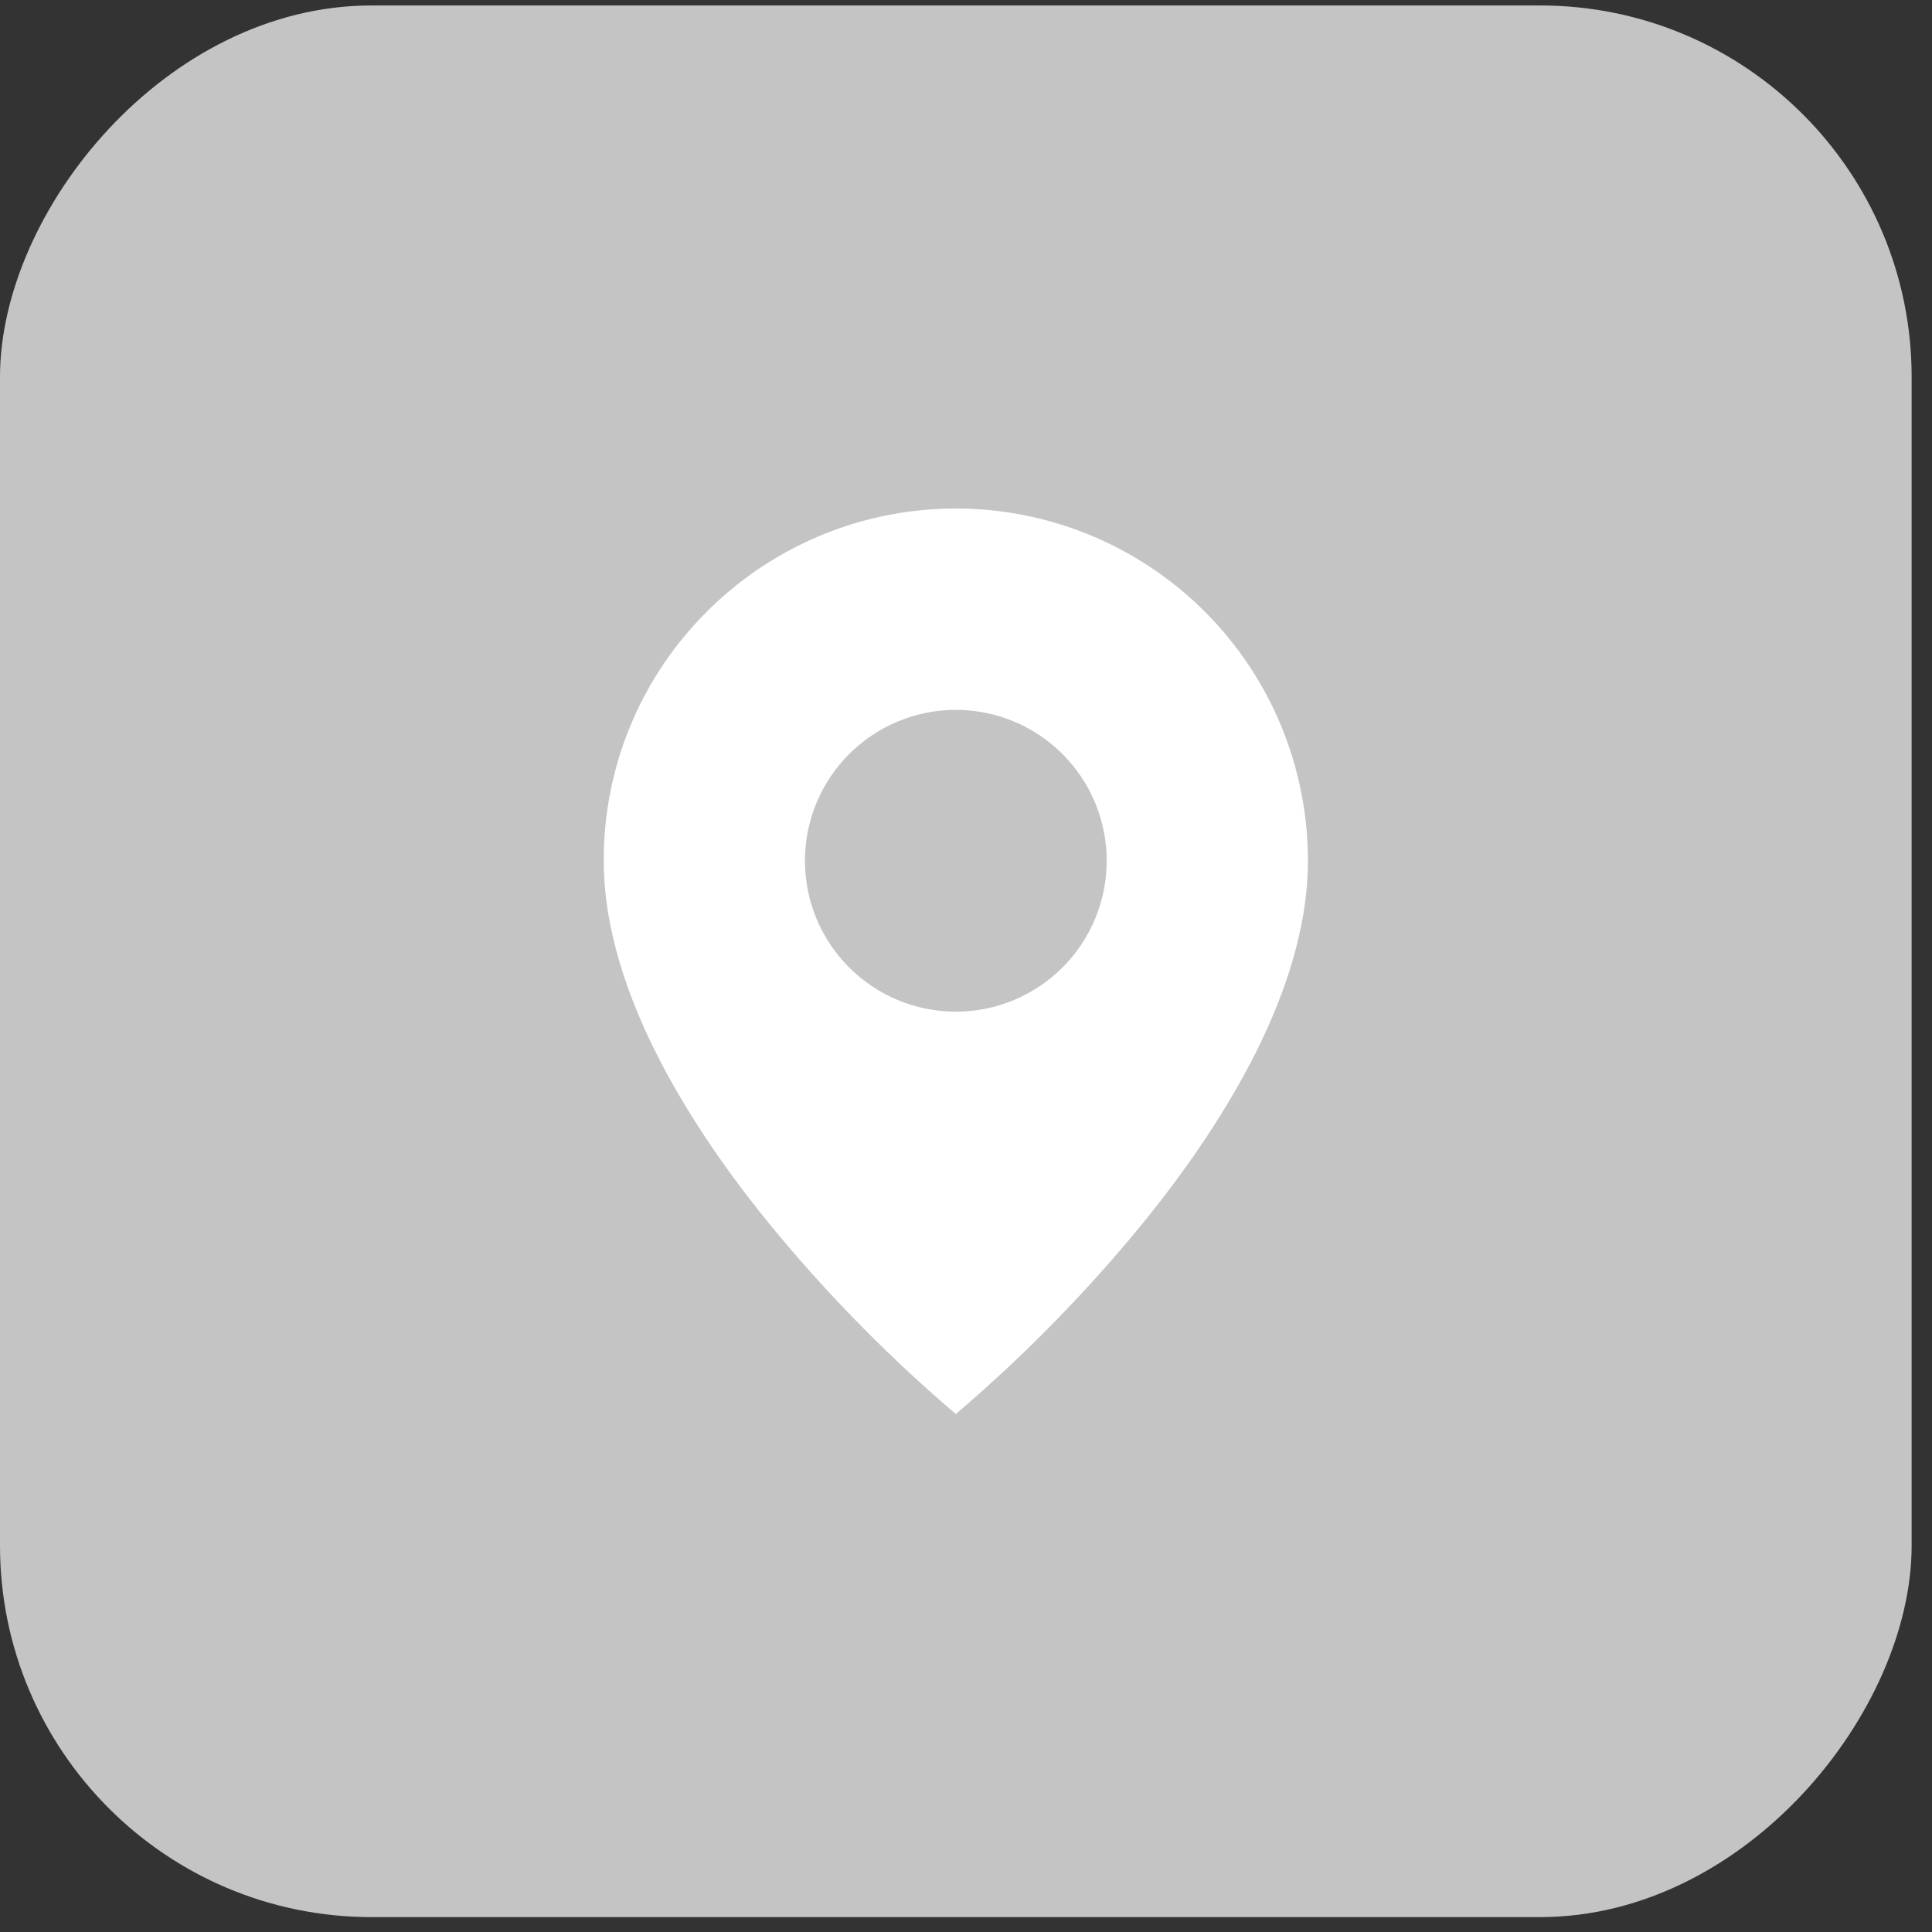 <svg width="52" height="52" viewBox="0 0 52 52" fill="none" xmlns="http://www.w3.org/2000/svg">
<rect x="0" y="0" width="52" height="52" fill="#333333" stroke="none"/>
<rect width="51.452" height="51.452" rx="10" transform="matrix(-1 0 0 1 51.452 0.147)" fill="#C4C4C4"/>
<path d="M25.726 38.059C27.436 36.601 29.021 35.002 30.464 33.279C32.63 30.692 35.203 26.839 35.203 23.168C35.203 21.293 34.648 19.459 33.607 17.9C32.566 16.341 31.085 15.126 29.353 14.408C27.62 13.69 25.714 13.503 23.875 13.869C22.036 14.235 20.347 15.139 19.022 16.465C18.14 17.344 17.44 18.388 16.965 19.539C16.489 20.689 16.246 21.923 16.25 23.168C16.25 26.839 18.822 30.692 20.988 33.279C22.431 35.002 24.016 36.601 25.726 38.059ZM25.726 19.106C26.803 19.106 27.836 19.534 28.598 20.296C29.36 21.058 29.787 22.091 29.787 23.168C29.787 24.245 29.36 25.278 28.598 26.04C27.836 26.801 26.803 27.229 25.726 27.229C24.649 27.229 23.616 26.801 22.854 26.04C22.093 25.278 21.665 24.245 21.665 23.168C21.665 22.091 22.093 21.058 22.854 20.296C23.616 19.534 24.649 19.106 25.726 19.106Z" fill="white"/>
</svg>